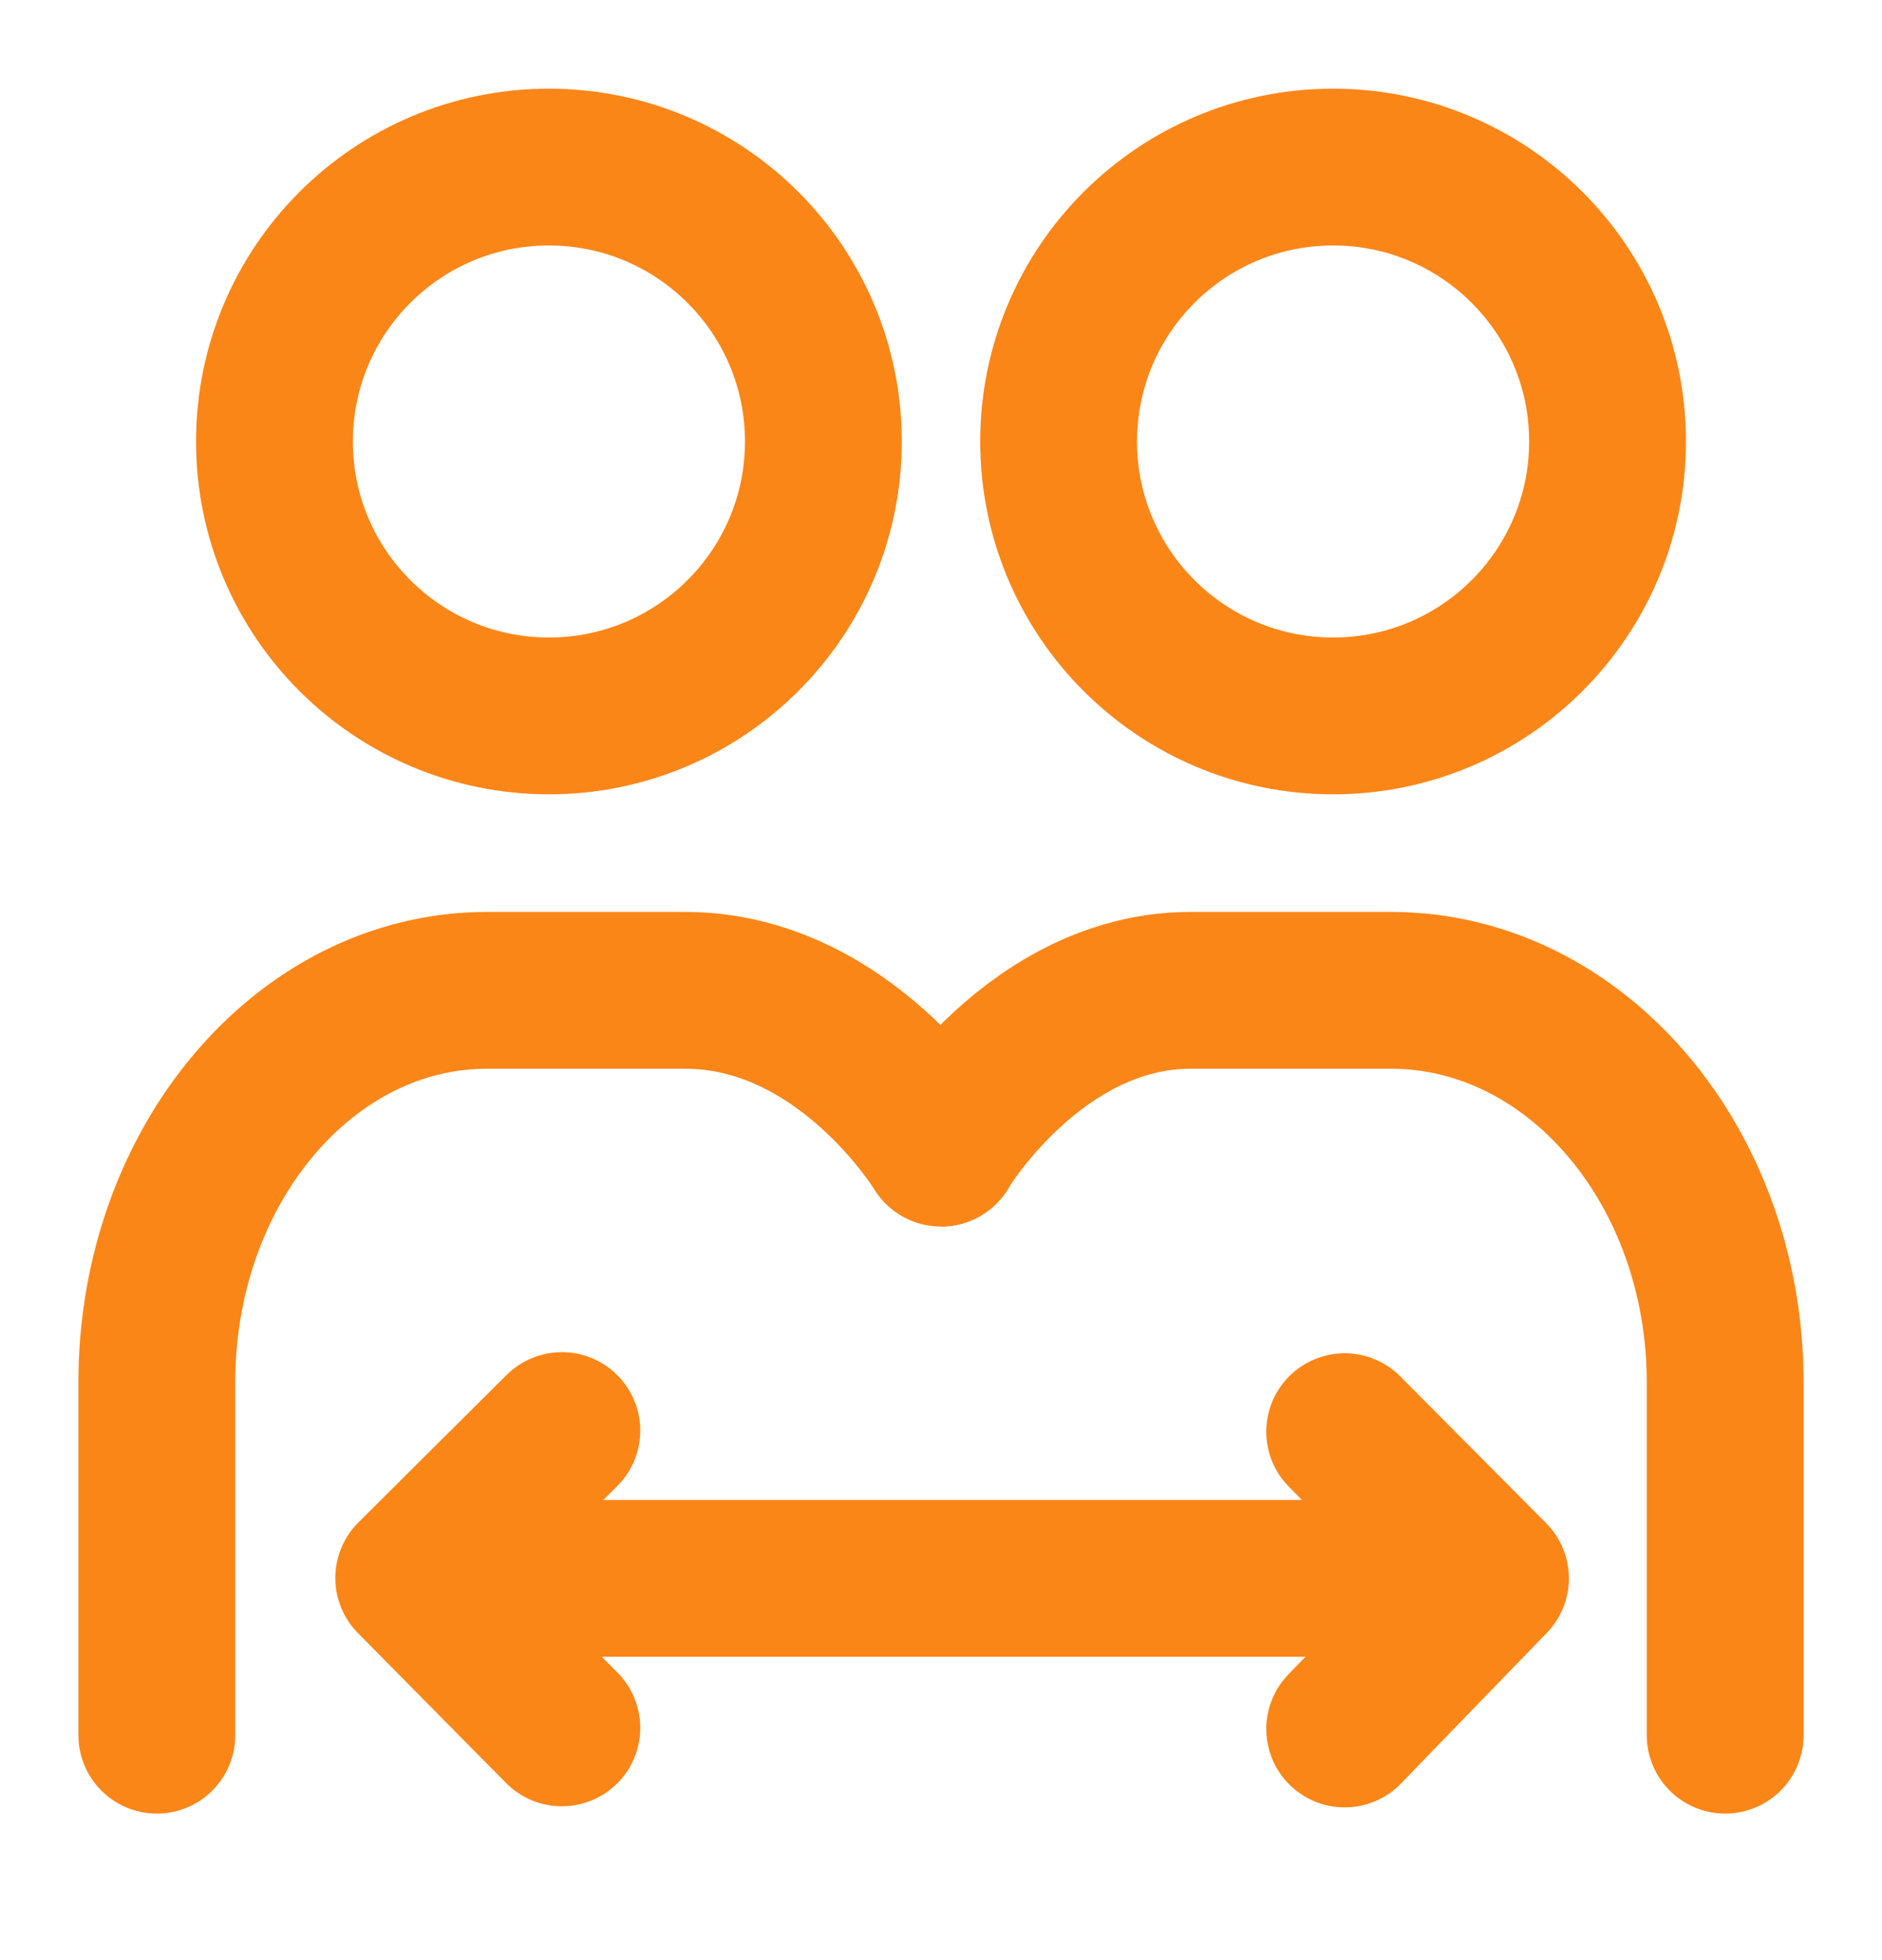 <svg width="24" height="25" viewBox="0 0 24 25" fill="none" xmlns="http://www.w3.org/2000/svg">
<path d="M7 9.131C8.933 9.131 10.5 7.564 10.5 5.631C10.5 3.698 8.933 2.131 7 2.131C5.067 2.131 3.5 3.698 3.5 5.631C3.5 7.564 5.067 9.131 7 9.131Z" stroke="#FB8618" stroke-width="2" stroke-linejoin="round"/>
<path d="M17 9.131C18.933 9.131 20.5 7.564 20.5 5.631C20.5 3.698 18.933 2.131 17 2.131C15.067 2.131 13.5 3.698 13.5 5.631C13.5 7.564 15.067 9.131 17 9.131Z" stroke="#FB8618" stroke-width="2" stroke-linejoin="round"/>
<path d="M2 22.131C2 21.686 2 20.186 2 17.631C2 14.87 3.885 12.631 6.211 12.631C7.333 12.631 8.175 12.631 8.737 12.631C10.779 12.631 12 14.644 12 14.644" stroke="#FB8618" stroke-width="2" stroke-linecap="round" stroke-linejoin="round"/>
<path d="M22 22.131C22 21.686 22 20.186 22 17.631C22 14.87 20.092 12.631 17.739 12.631C16.603 12.631 15.751 12.631 15.183 12.631C13.202 12.631 11.996 14.644 12 14.644" stroke="#FB8618" stroke-width="2" stroke-linecap="round" stroke-linejoin="round"/>
<path d="M5.5 20.131H19" stroke="#FB8618" stroke-width="2" stroke-linecap="round" stroke-linejoin="round"/>
<path d="M17.148 18.26L17.767 18.883L19.007 20.131L17.767 21.411L17.148 22.052" stroke="#FB8618" stroke-width="2" stroke-linecap="round" stroke-linejoin="round"/>
<path d="M7.165 18.246L6.535 18.873L5.276 20.126L6.535 21.401L7.165 22.038" stroke="#FB8618" stroke-width="2" stroke-linecap="round" stroke-linejoin="round"/>
</svg>
